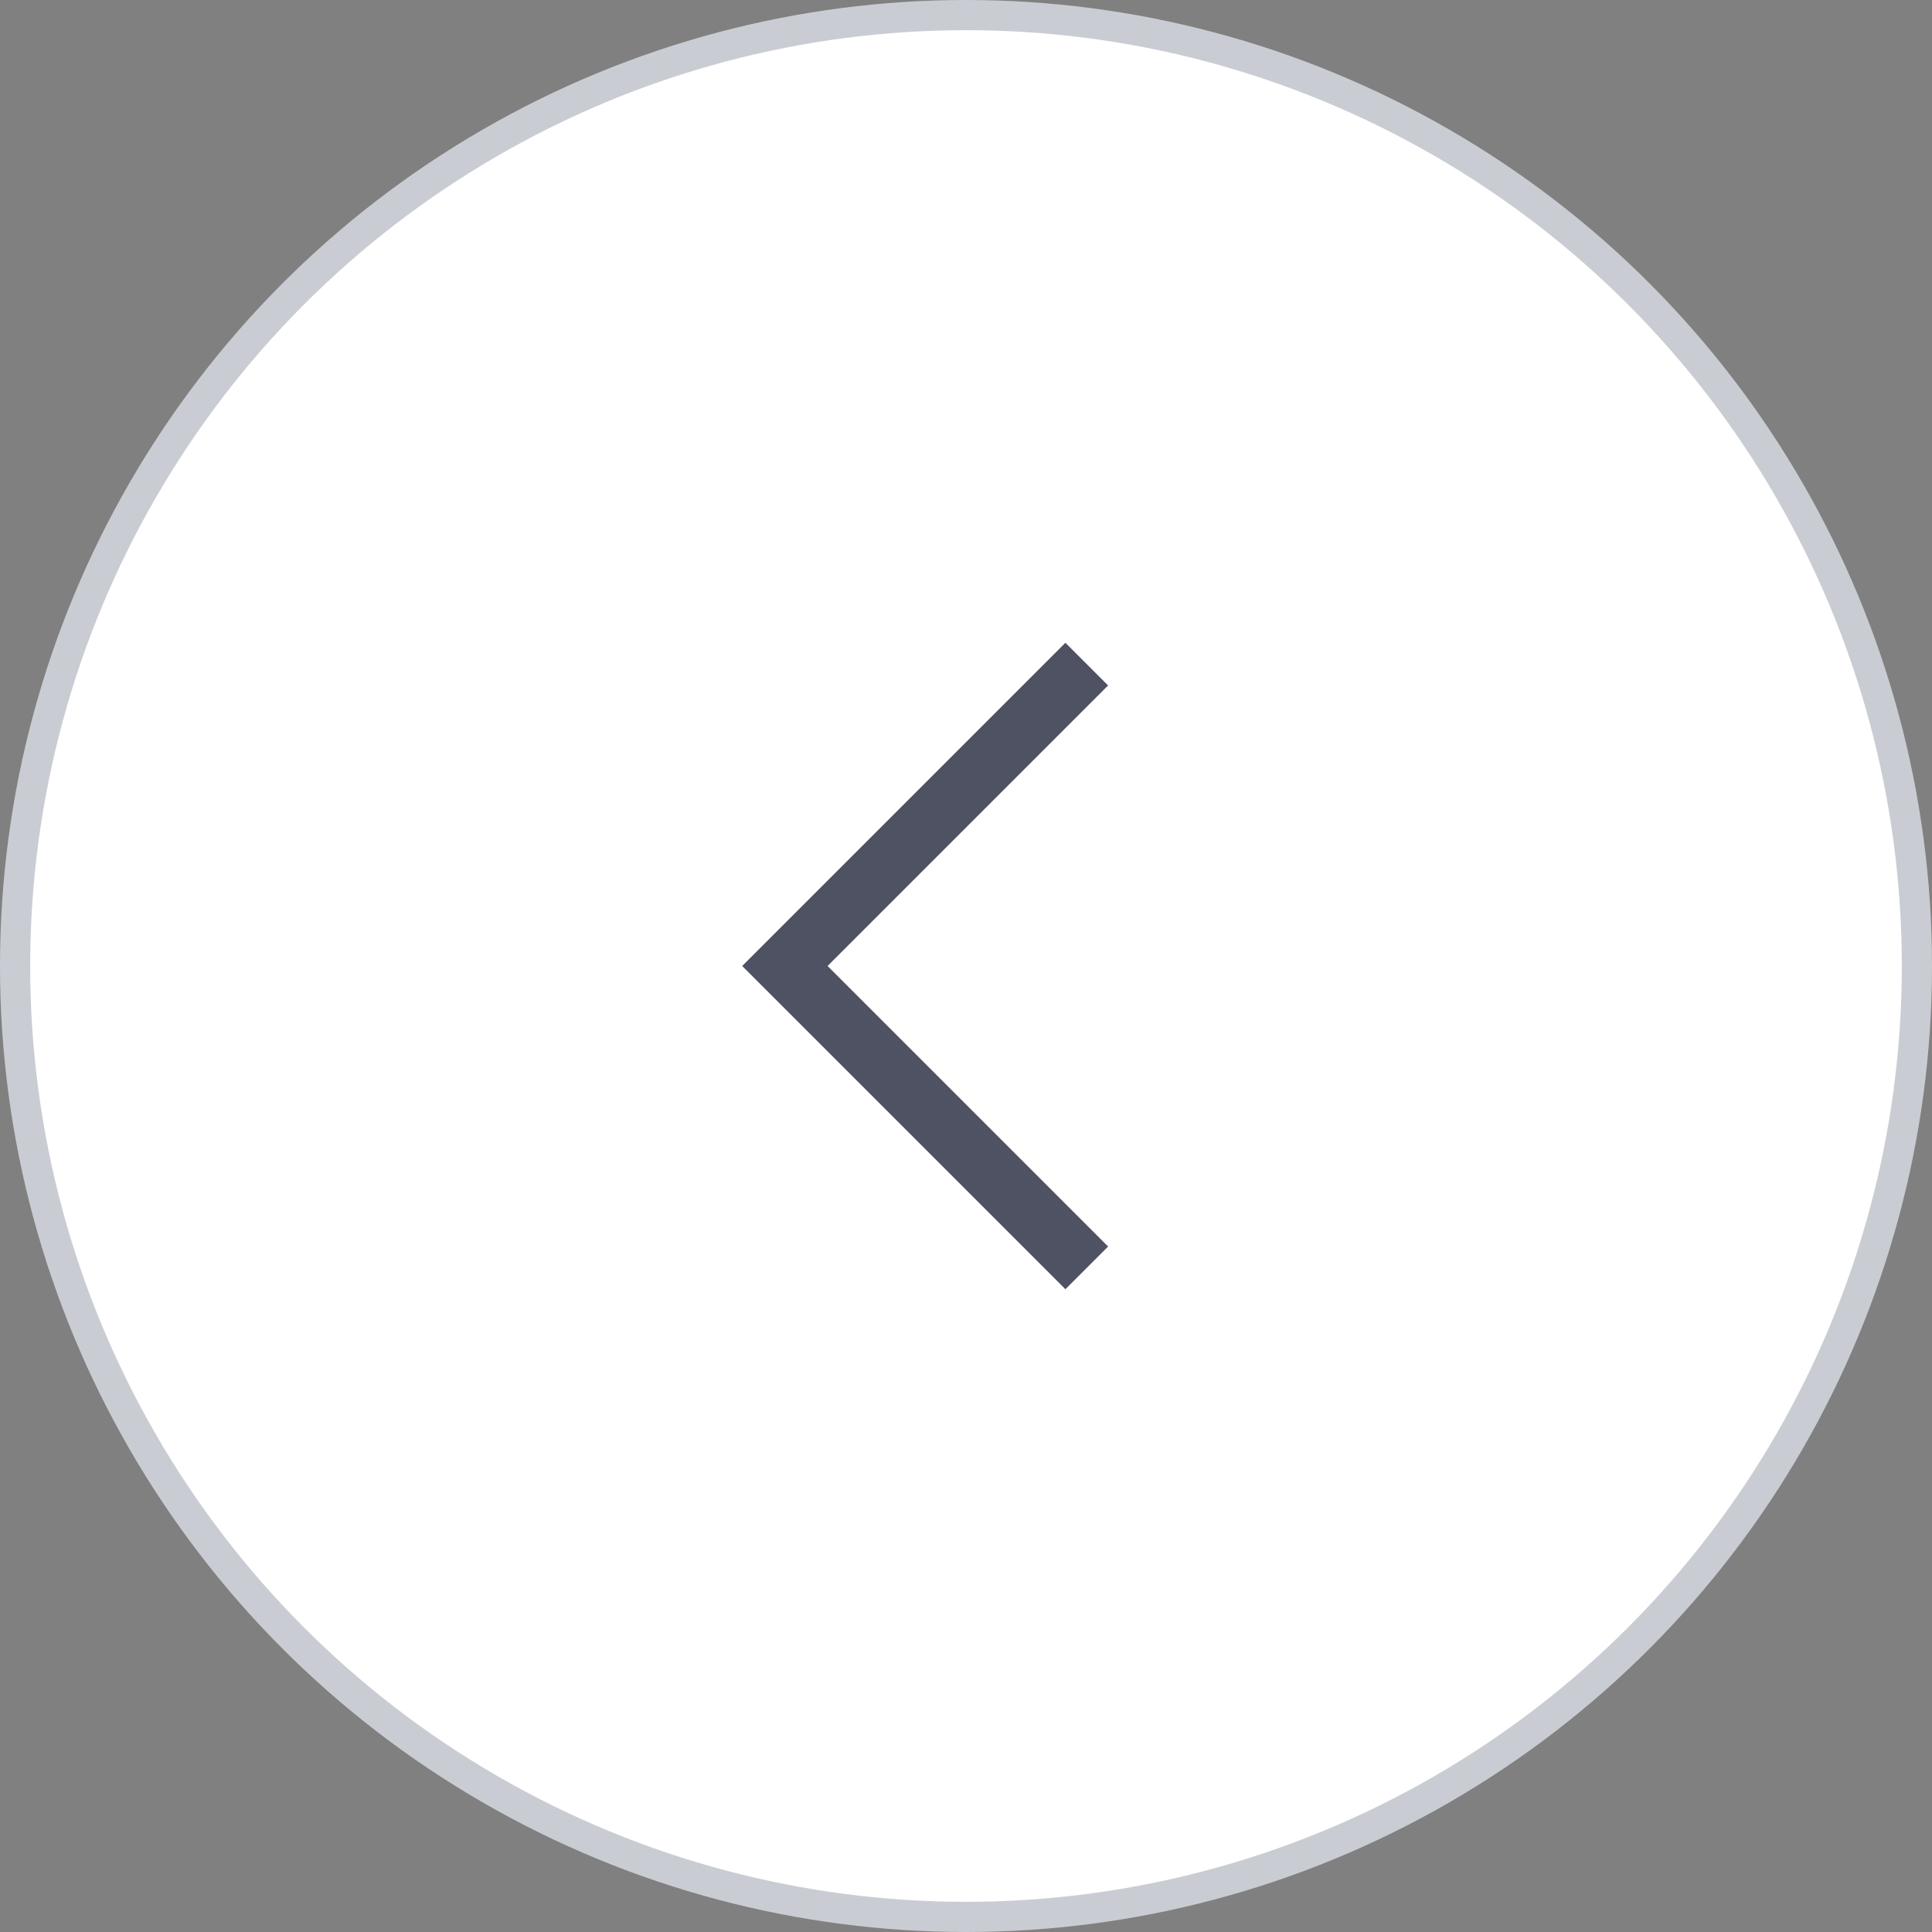 <svg xmlns="http://www.w3.org/2000/svg" width="32" height="32" viewBox="0 0 32 32">
    <rect x="0" y="0" width="32" height="32" fill="#808080" stroke="none"/>
    <g fill="none" fill-rule="evenodd">
        <circle cx="16" cy="16" r="15.75" fill="#FFF" stroke="#C9CDD3" stroke-width=".5"/>
        <path stroke="#4E5263" d="M18 21l-5-5 5-5"/>
    </g>
</svg>
